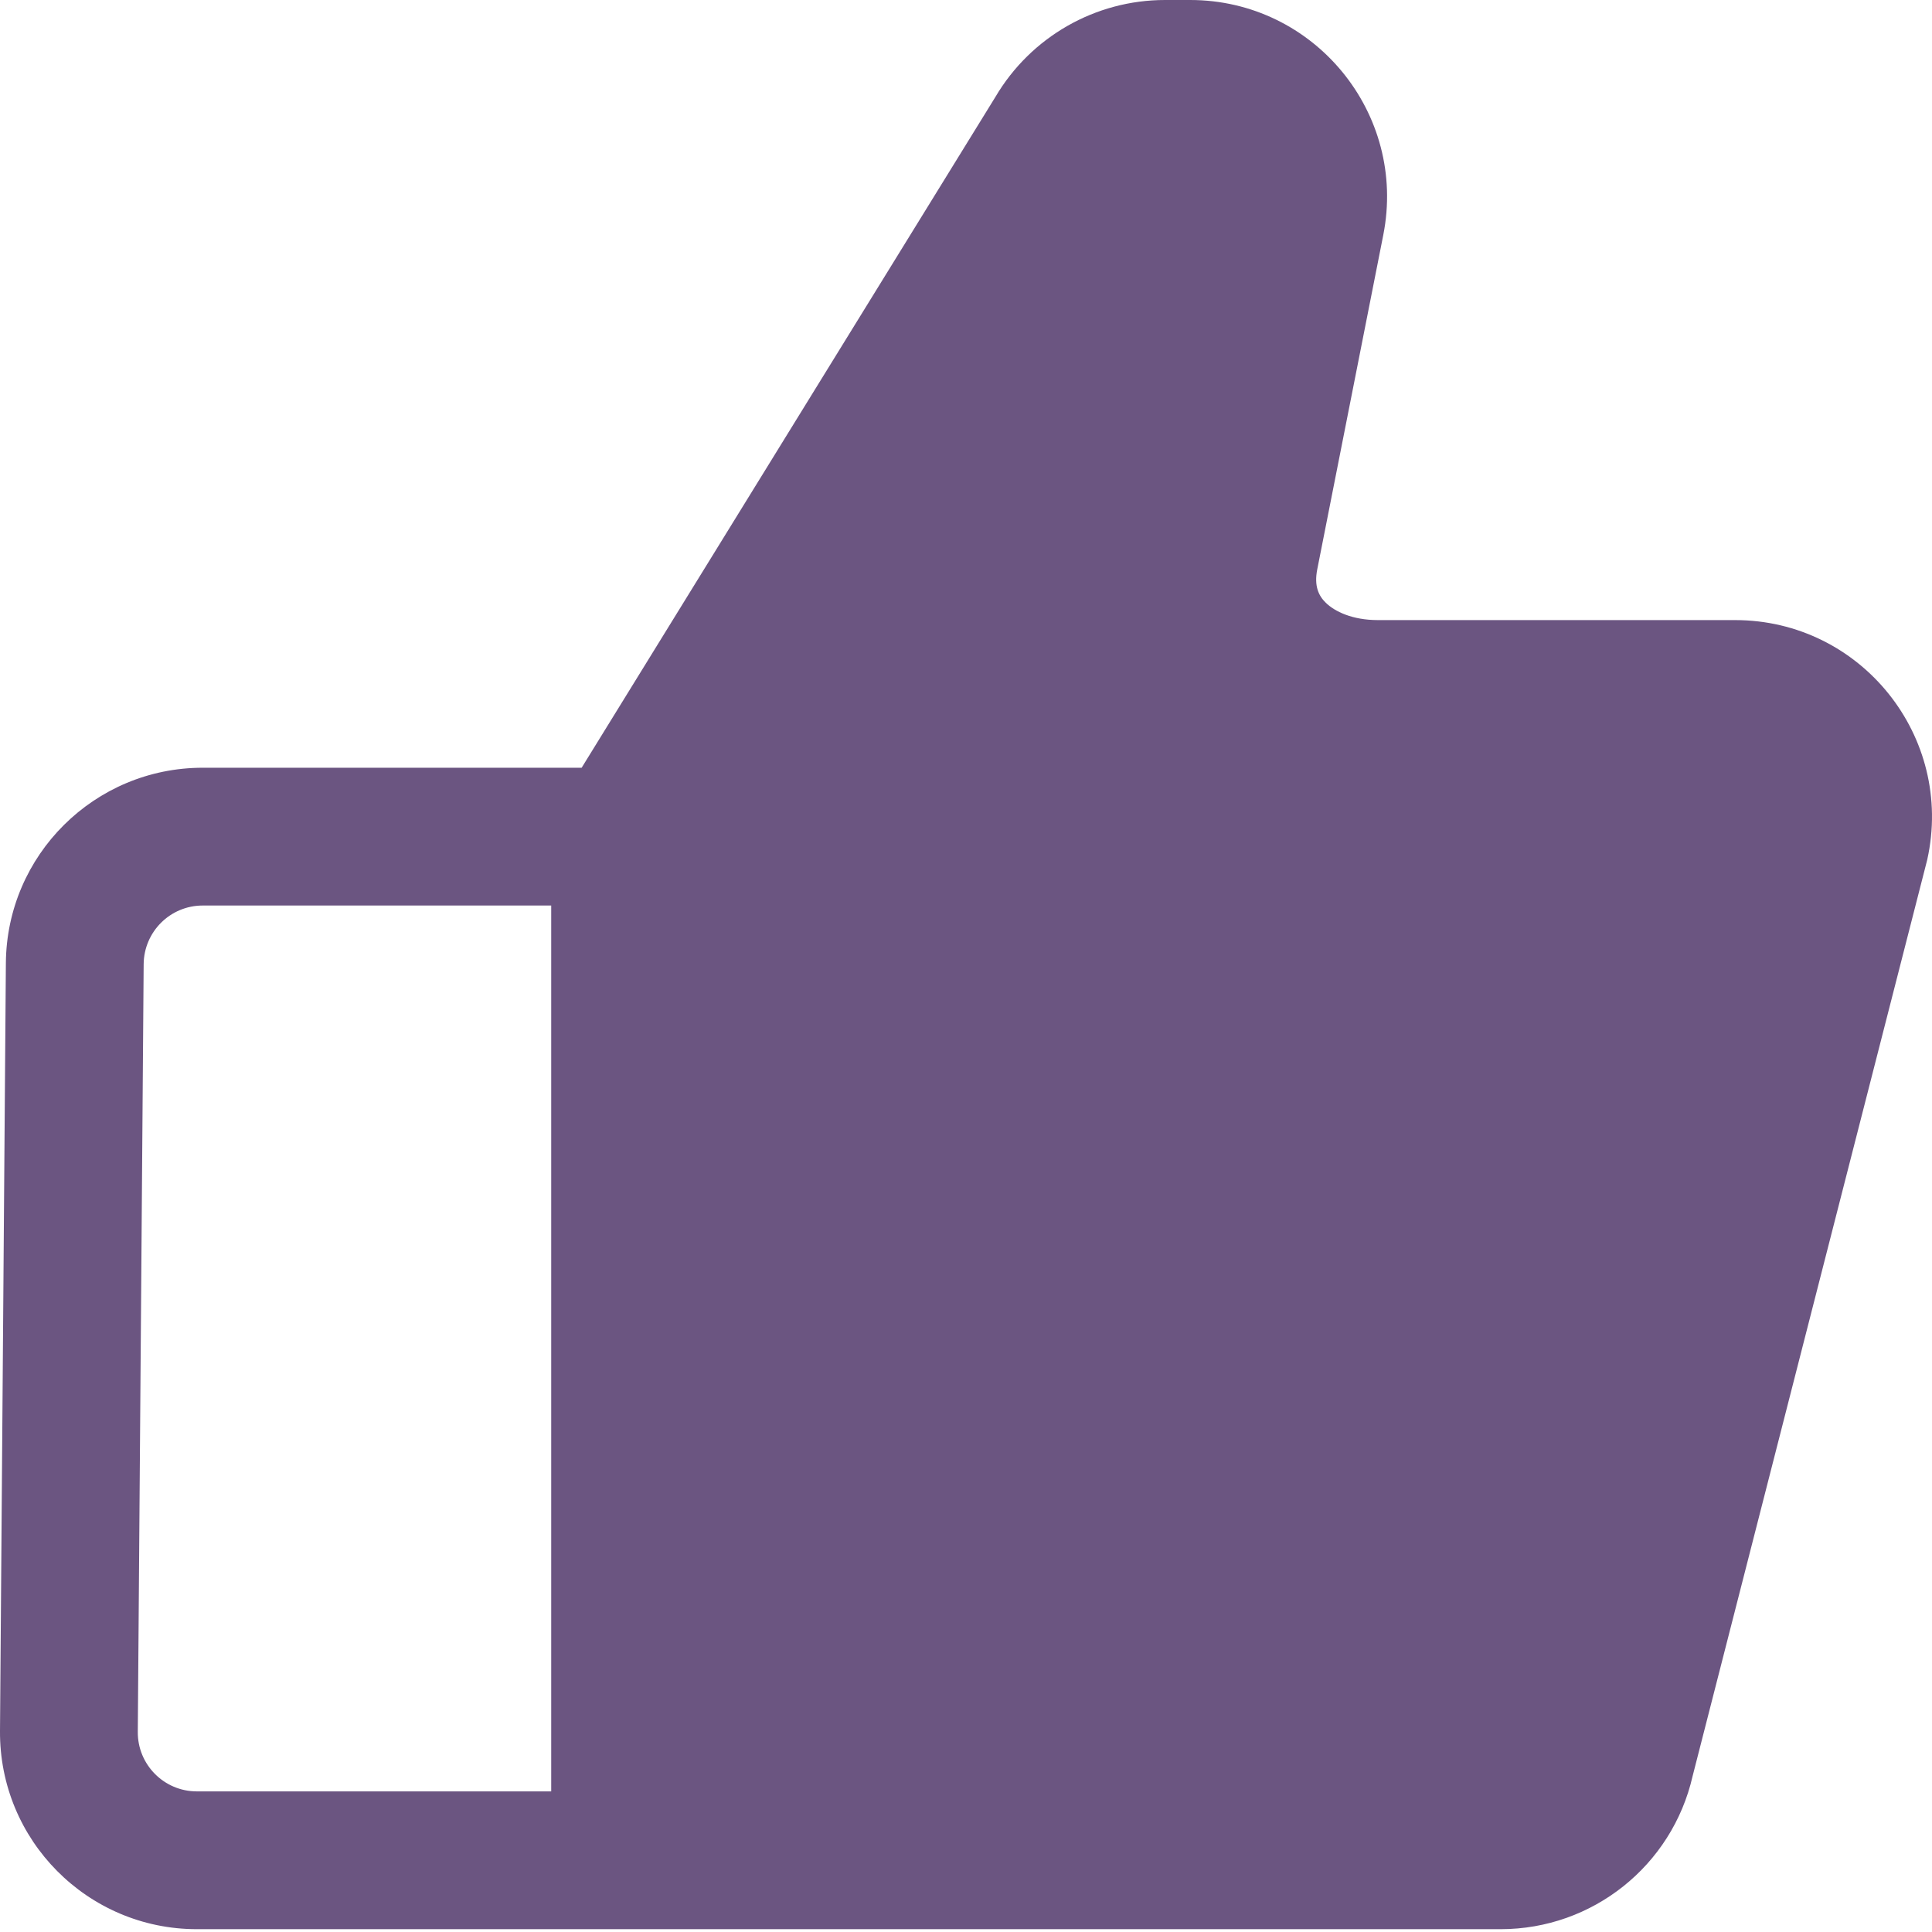 <svg width="50" height="50" viewBox="0 0 50 50" fill="none" xmlns="http://www.w3.org/2000/svg">
<path fill-rule="evenodd" clip-rule="evenodd" d="M14.265 46.361V23.435H5.246C4.406 23.435 3.725 24.113 3.718 24.953L3.566 44.82C3.559 45.669 4.246 46.361 5.094 46.361H14.265ZM15.053 19.869L25.762 2.507C26.679 0.954 28.346 0 30.151 0H30.801C34.011 0 36.422 2.933 35.799 6.082L34.091 14.732C34.004 15.169 34.127 15.42 34.312 15.6C34.542 15.825 34.997 16.048 35.662 16.048H44.904C48.163 16.048 50.583 19.067 49.877 22.248L49.87 22.276L43.804 45.968C43.274 48.283 41.215 49.927 38.838 49.927H5.094C2.266 49.927 -0.021 47.623 0 44.793L0.152 24.924C0.173 22.127 2.448 19.869 5.246 19.869H15.053Z" fill="#6B5581"/>
</svg>
